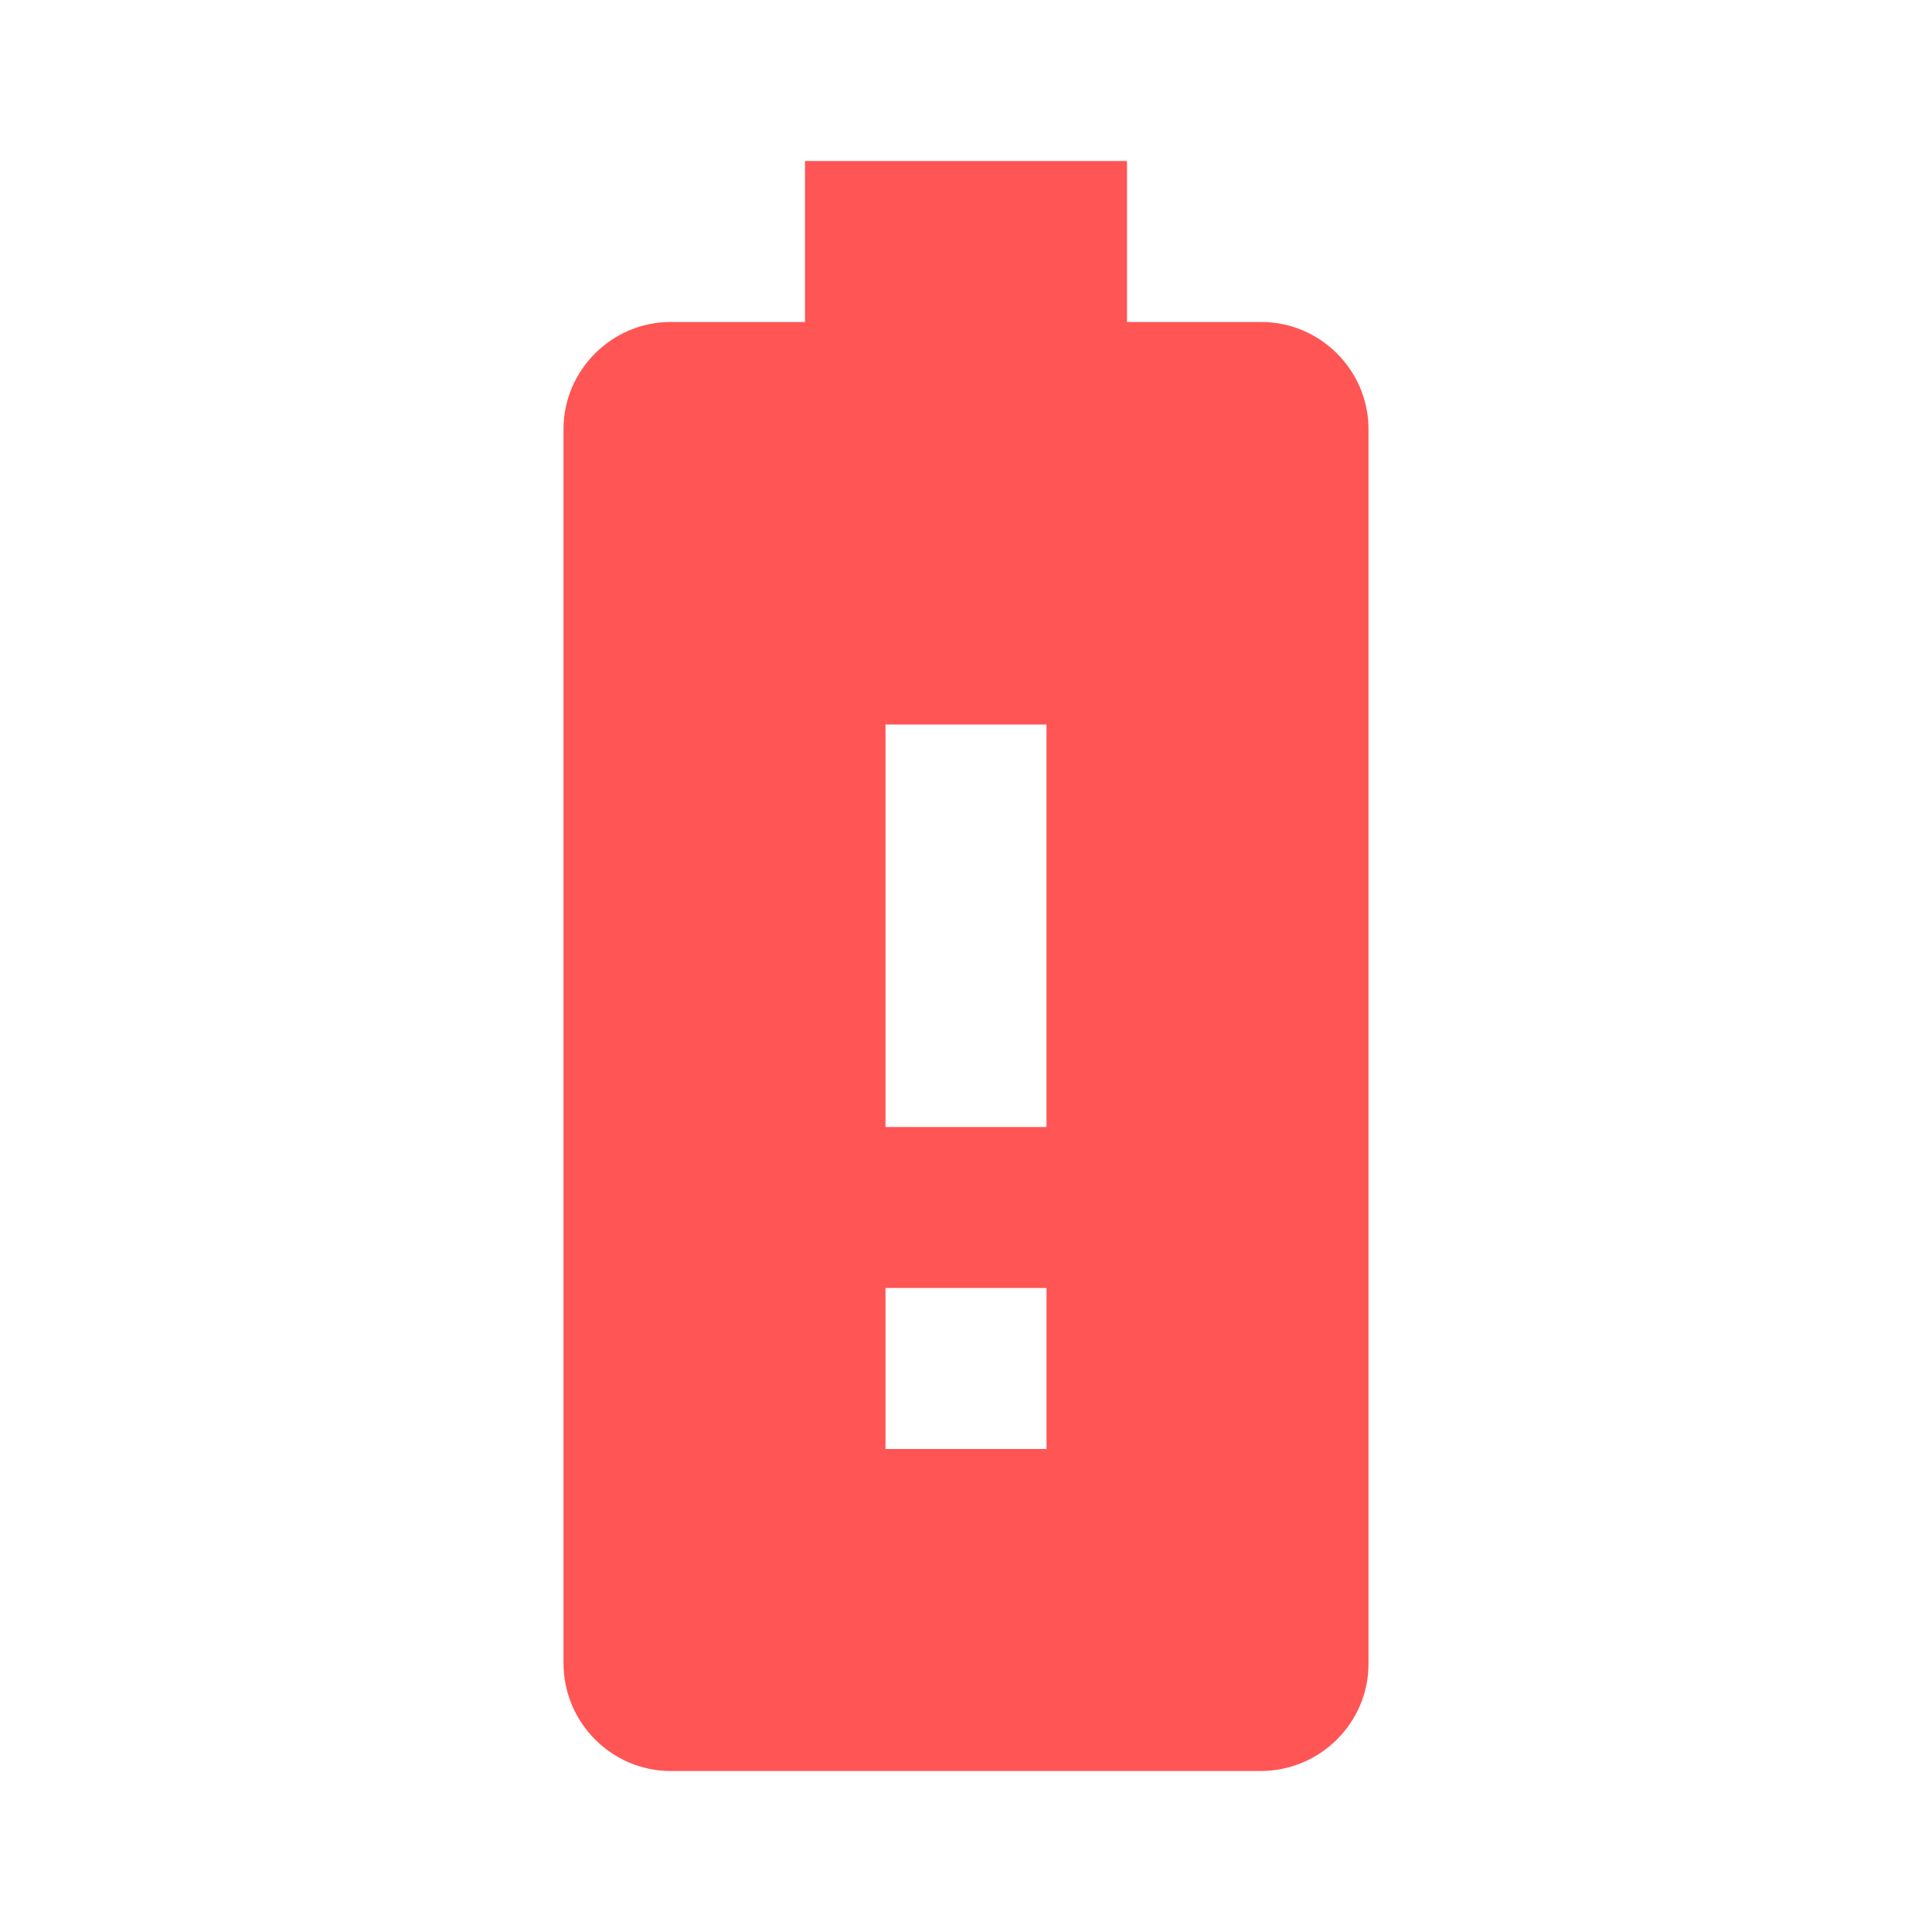 <?xml version="1.0" encoding="UTF-8" standalone="no"?>
<svg width="24" height="24" viewBox="0 0 24 24" xmlns="http://www.w3.org/2000/svg">
  <path fill="#ff5555" d="M15.67,4H14V2h-4v2H8.33C7.6,4 7,4.6 7,5.33v15.33C7,21.4 7.6,22 8.33,22h7.33c0.74,0 1.34,-0.6 1.34,-1.33V5.33C17,4.6 16.4,4 15.67,4zM13,18h-2v-2h2v2zM13,14h-2V9h2v5z"/>
</svg> 